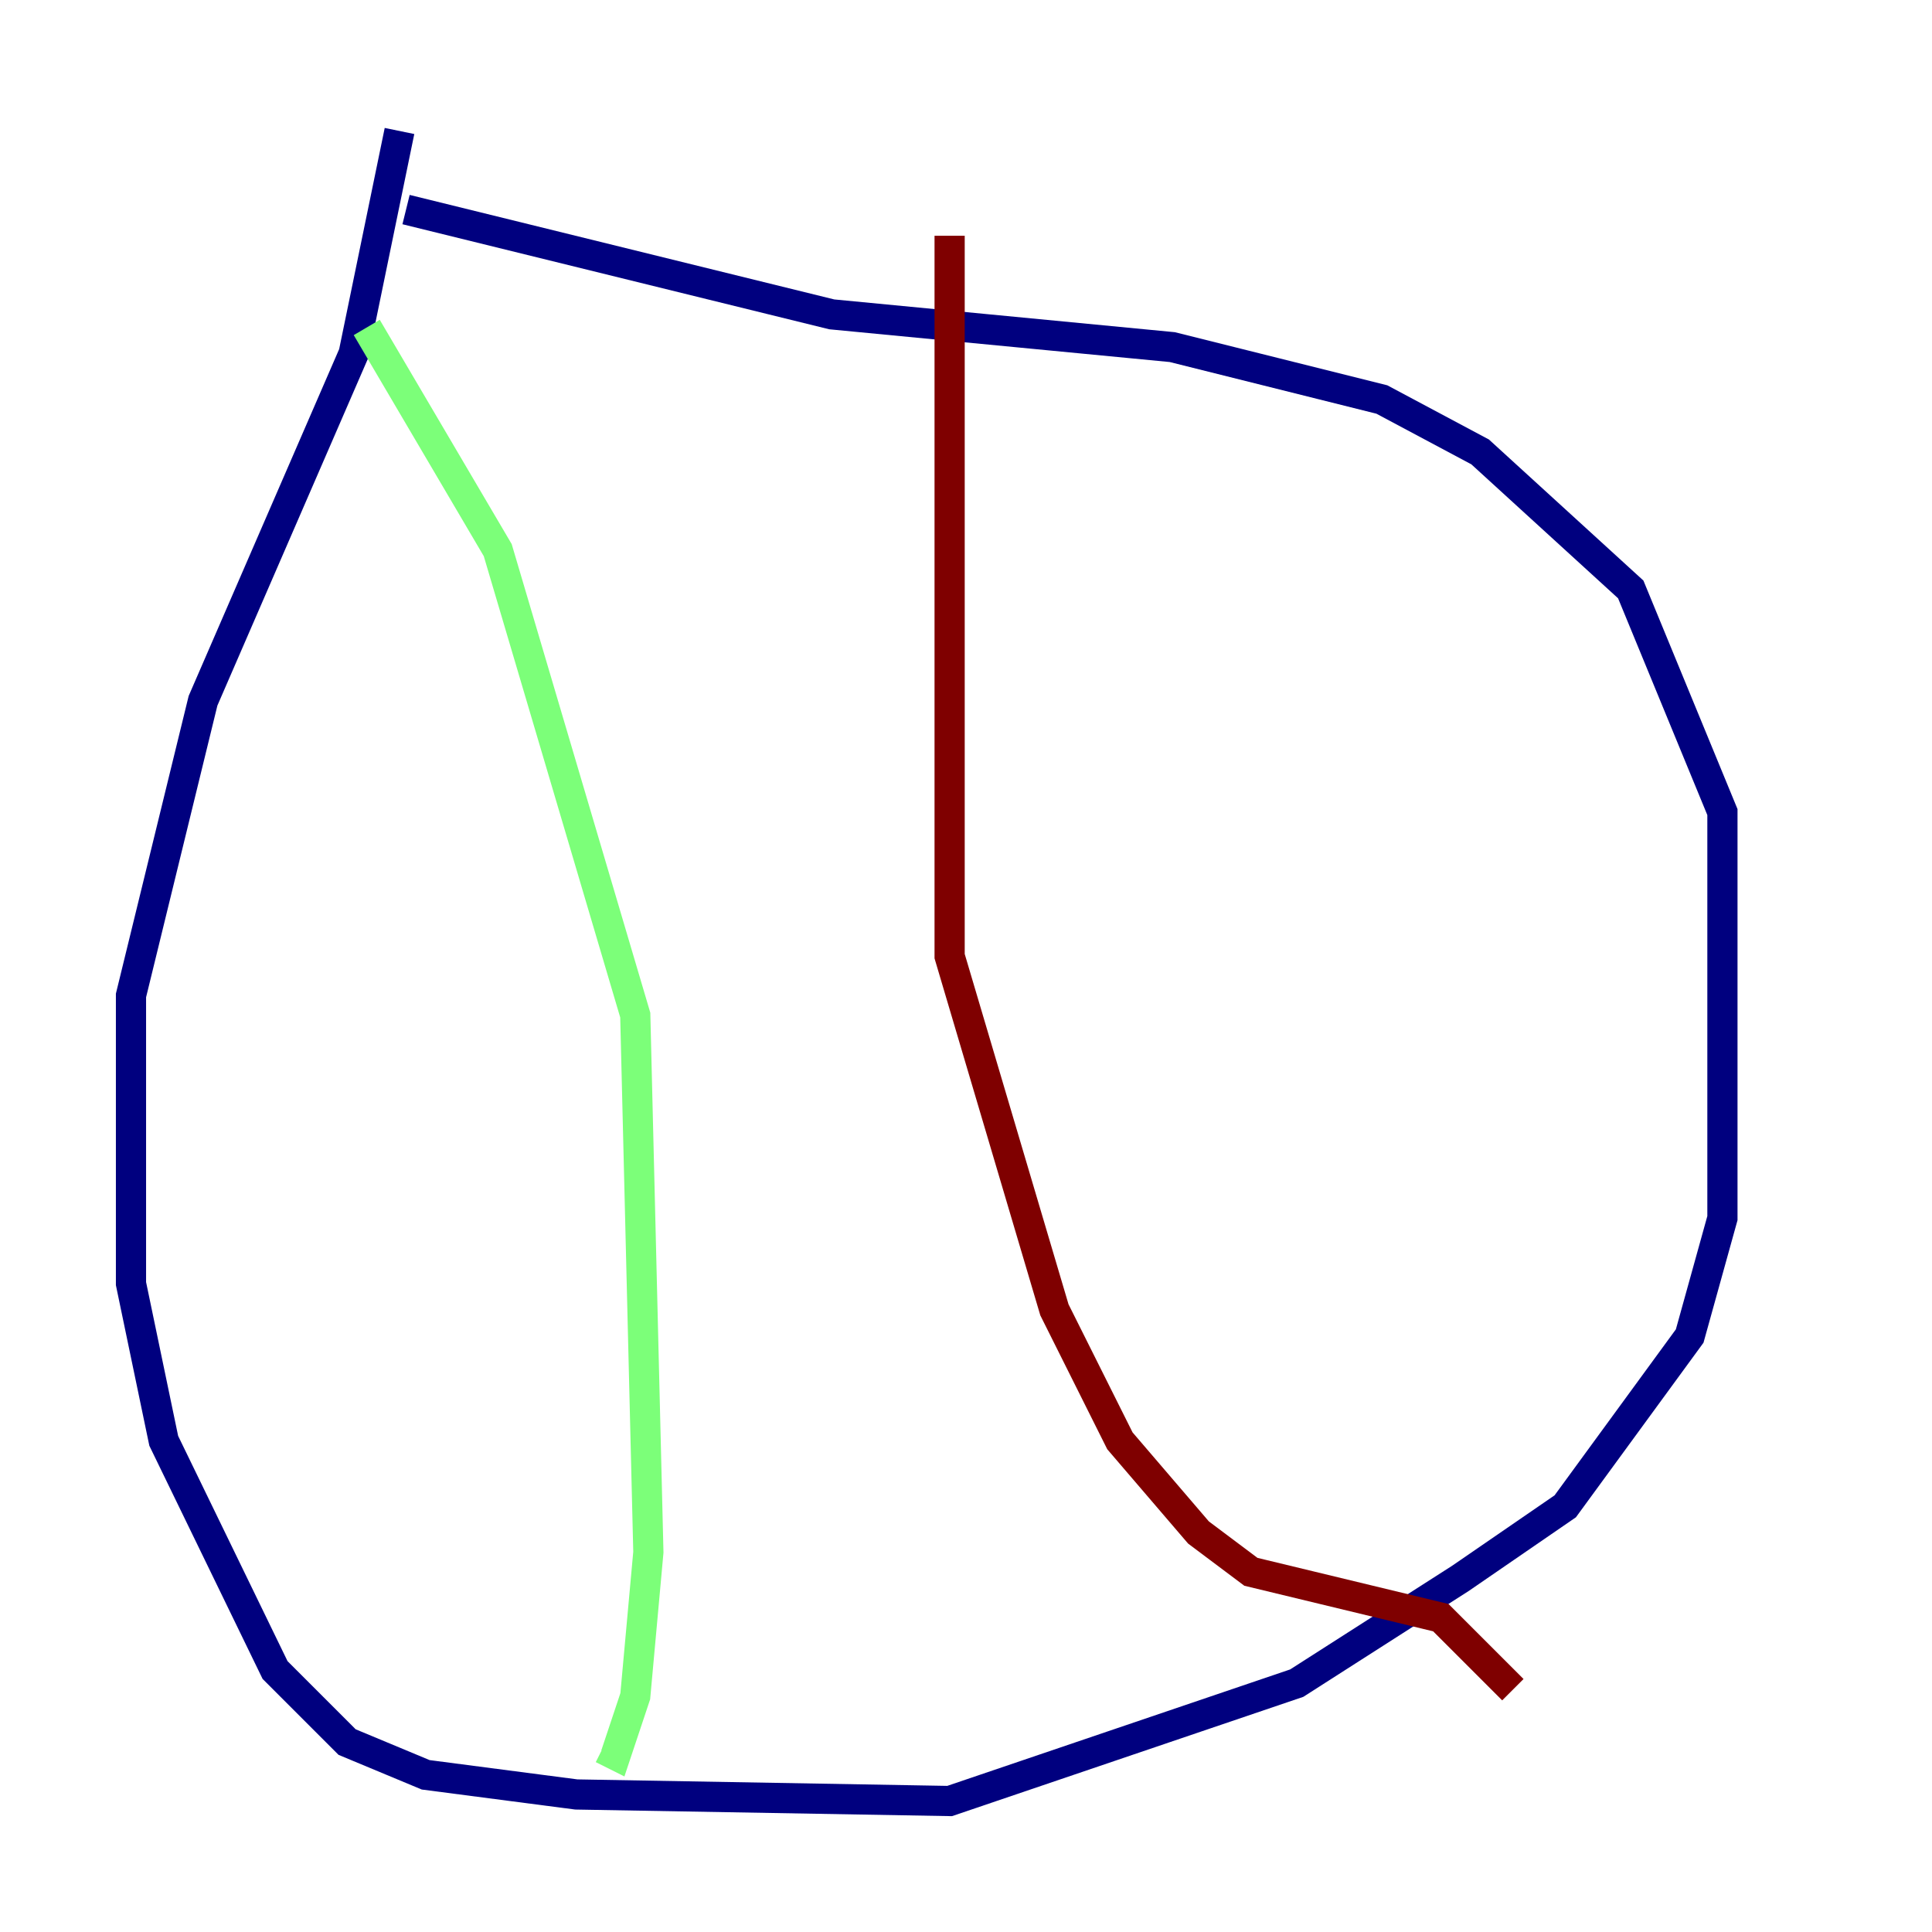 <?xml version="1.0" encoding="utf-8" ?>
<svg baseProfile="tiny" height="128" version="1.2" viewBox="0,0,128,128" width="128" xmlns="http://www.w3.org/2000/svg" xmlns:ev="http://www.w3.org/2001/xml-events" xmlns:xlink="http://www.w3.org/1999/xlink"><defs /><polyline fill="none" points="26.468,8.678 23.43,23.43 13.451,46.427 8.678,65.953 8.678,85.044 10.848,95.458 18.224,110.644 22.997,115.417 28.203,117.586 38.183,118.888 62.915,119.322 85.912,111.512 96.759,104.57 103.702,99.797 111.946,88.515 114.115,80.705 114.115,53.803 108.041,39.051 98.061,29.939 91.552,26.468 77.668,22.997 55.105,20.827 26.902,13.885" stroke="#00007f" stroke-width="2" /><polyline fill="none" points="24.298,21.695 32.976,36.447 42.088,67.254 42.956,102.834 42.088,112.38 40.786,116.285 39.919,115.851" stroke="#7cff79" stroke-width="2" /><polyline fill="none" points="62.915,15.62 62.915,63.349 69.858,86.78 74.197,95.458 79.403,101.532 82.875,104.136 95.458,107.173 100.231,111.946" stroke="#7f0000" stroke-width="2" /></svg>